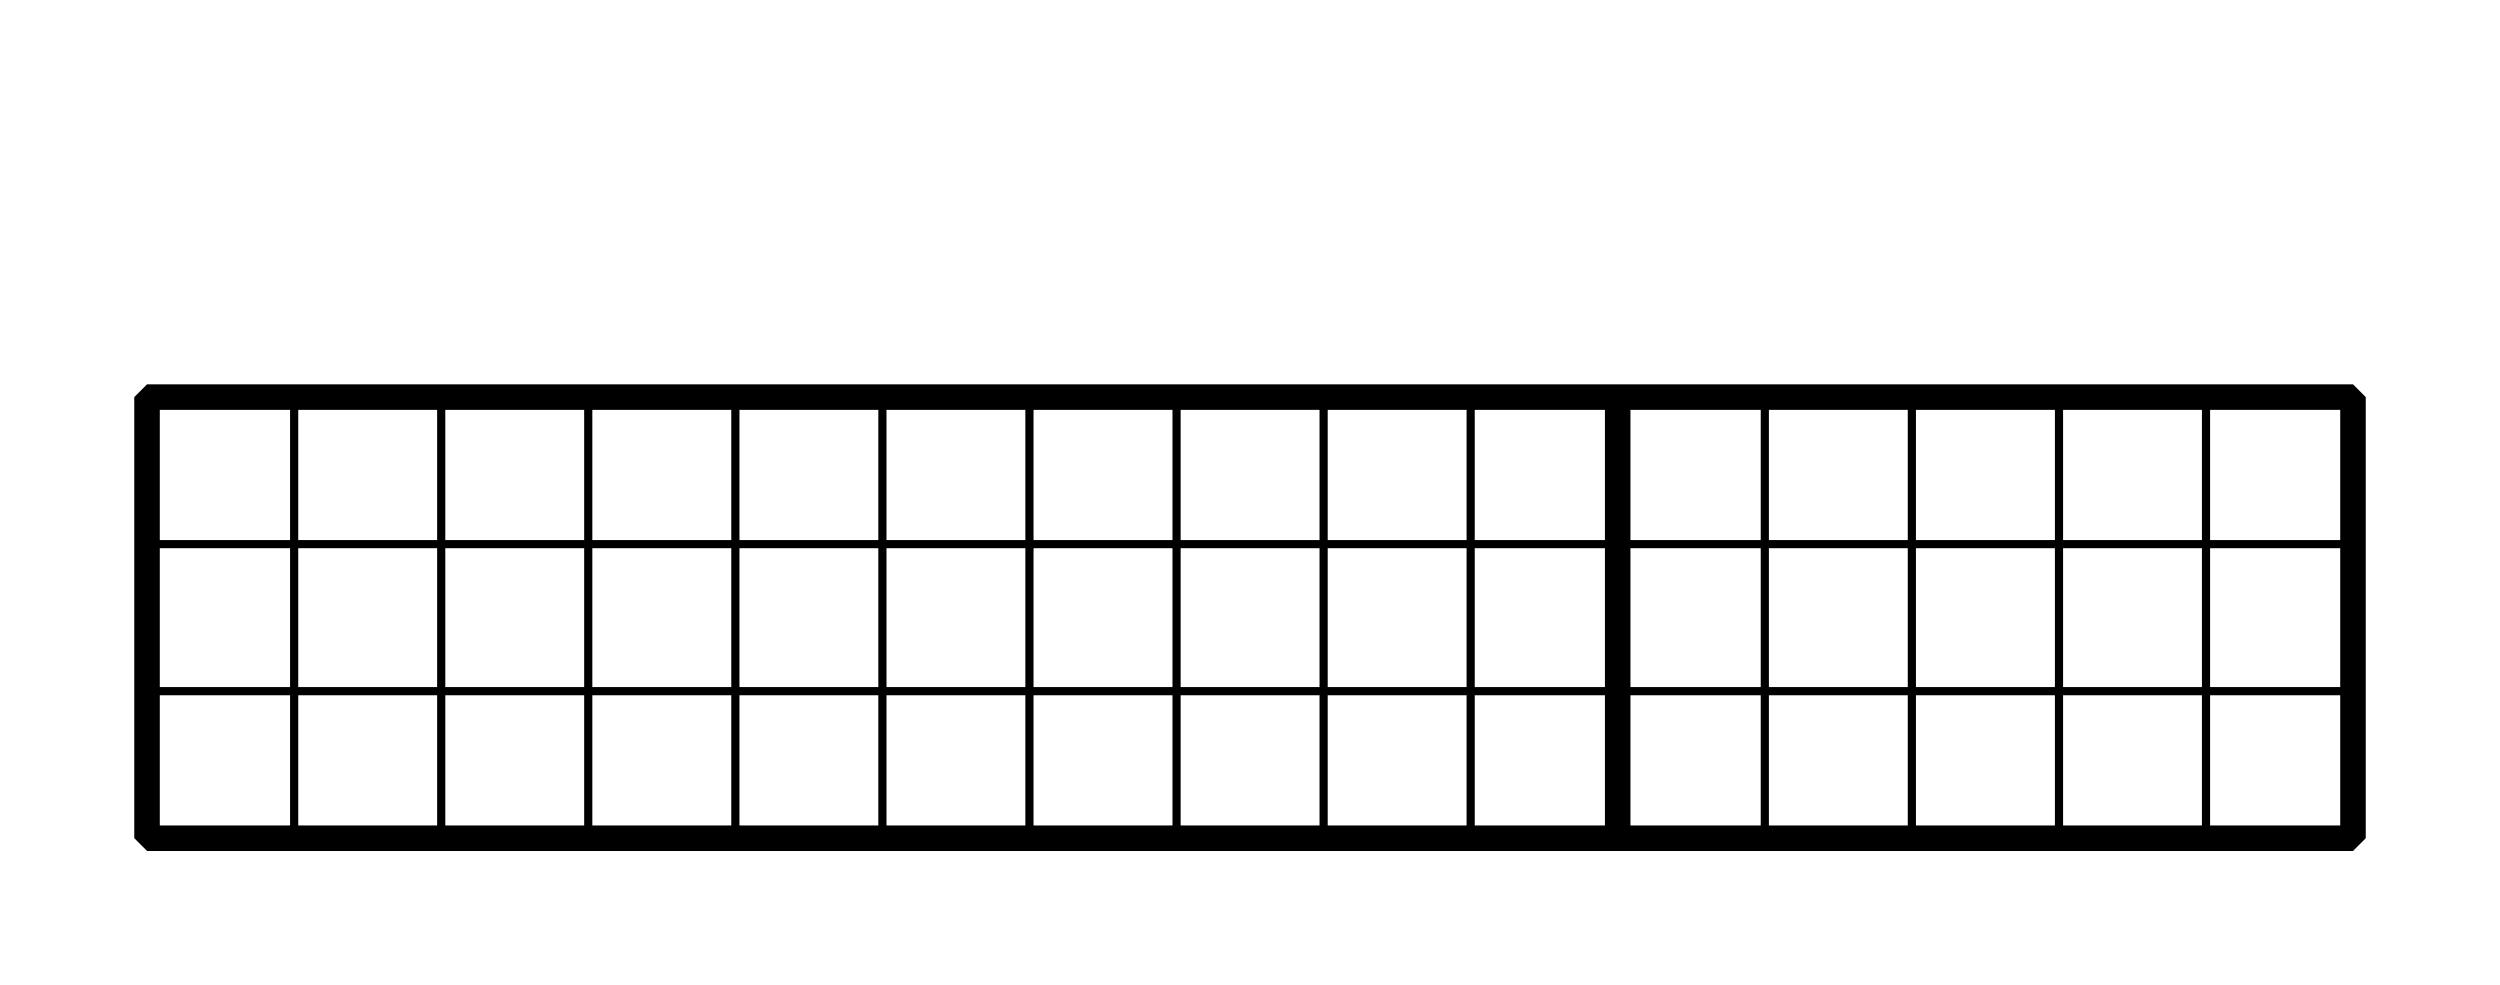 <?xml version='1.0' encoding='UTF-8'?>
<!-- This file was generated by dvisvgm 2.1.3 -->
<svg height='48.241pt' version='1.1' viewBox='-72 -72 122.401 48.241' width='122.401pt' xmlns='http://www.w3.org/2000/svg' xmlns:xlink='http://www.w3.org/1999/xlink'>
<defs>
<clipPath id='clip1'>
<path d='M-72 -23.758V-72H50.402V-23.758ZM50.402 -72'/>
</clipPath>
</defs>
<g id='page1'>
<path clip-path='url(#clip1)' d='M-64.801 -30.961H43.203M-64.801 -38.16H43.203M-64.801 -45.359H43.203M-64.801 -52.551H43.203M-64.801 -30.961V-52.559M-57.598 -30.961V-52.559M-50.398 -30.961V-52.559M-43.199 -30.961V-52.559M-35.996 -30.961V-52.559M-28.797 -30.961V-52.559M-21.598 -30.961V-52.559M-14.395 -30.961V-52.559M-7.195 -30.961V-52.559M0.004 -30.961V-52.559M7.207 -30.961V-52.559M14.406 -30.961V-52.559M21.605 -30.961V-52.559M28.809 -30.961V-52.559M36.007 -30.961V-52.559M43.199 -30.961V-52.559' fill='none' stroke='#000000' stroke-linejoin='bevel' stroke-miterlimit='10.037' stroke-width='0.4'/>
<path clip-path='url(#clip1)' d='M-64.801 -30.961V-52.559H43.203V-30.961Z' fill='none' stroke='#000000' stroke-linejoin='bevel' stroke-miterlimit='10.037' stroke-width='1.25'/>
<path clip-path='url(#clip1)' d='M7.203 -30.961V-52.559' fill='none' stroke='#000000' stroke-linejoin='bevel' stroke-miterlimit='10.037' stroke-width='1.25'/>
</g>
</svg>